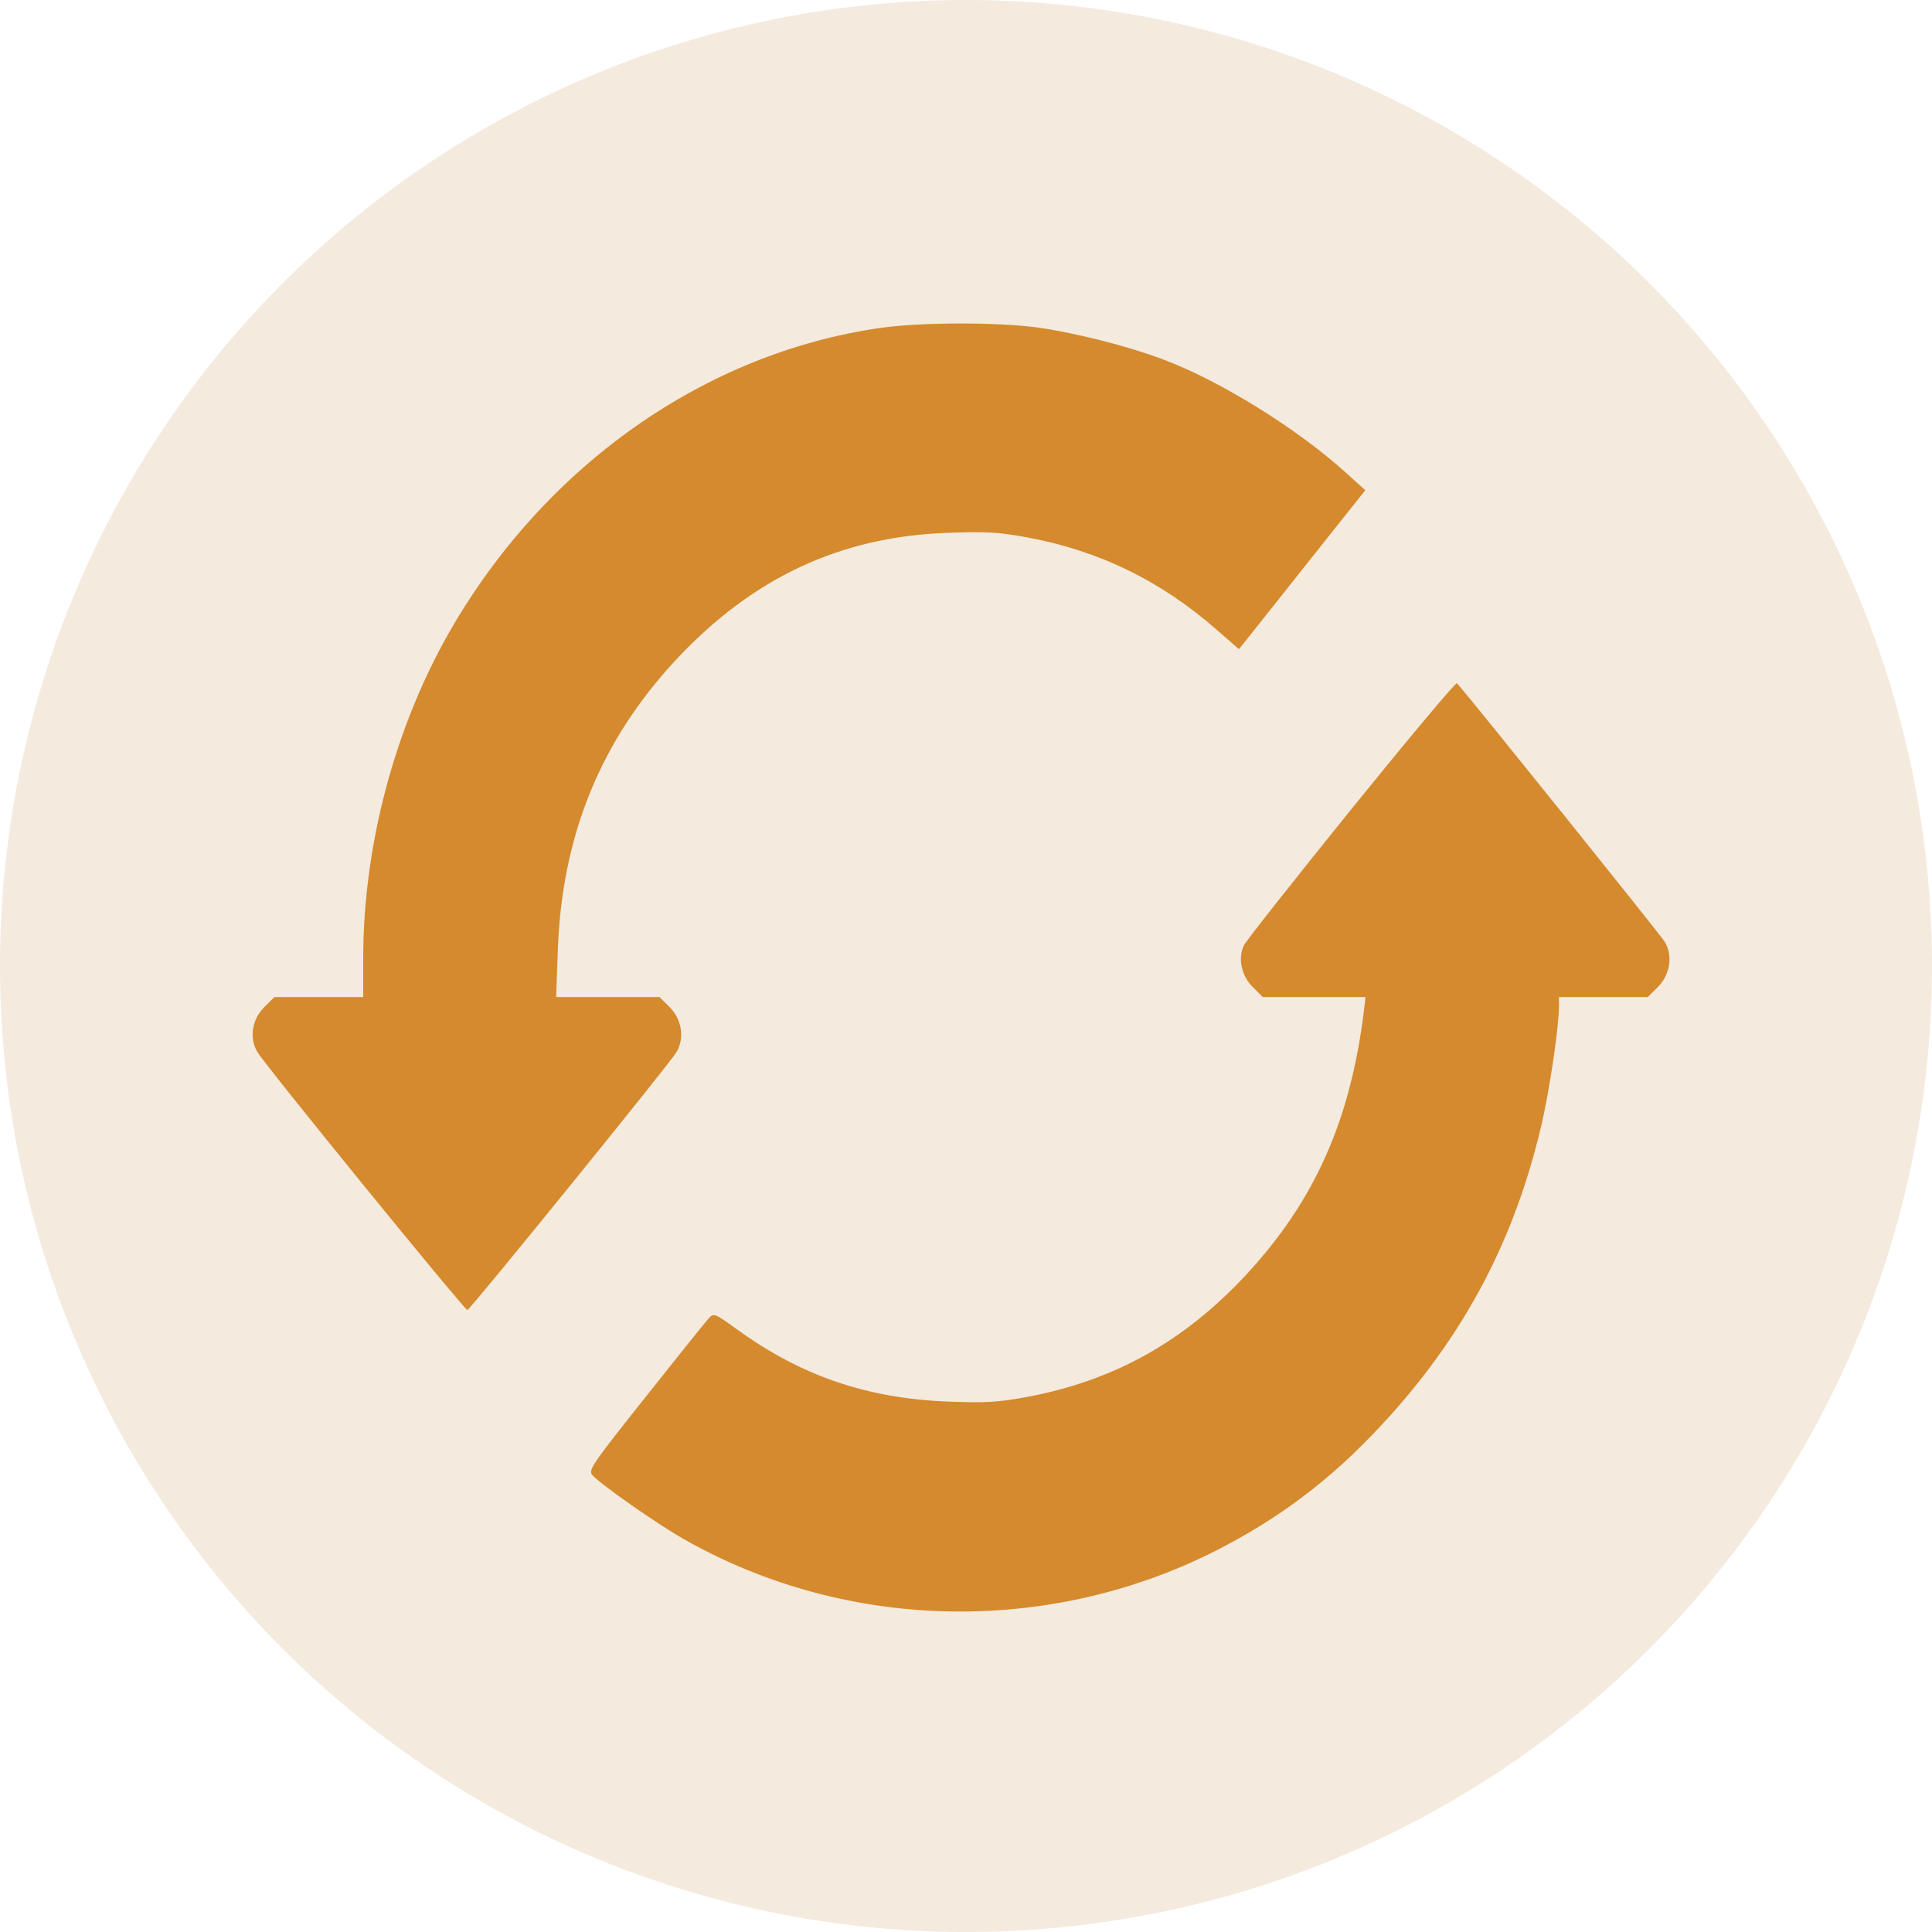 <svg width="15" height="15" viewBox="0 0 15 15" fill="none" xmlns="http://www.w3.org/2000/svg">
<circle cx="7.5" cy="7.5" r="7.5" fill="#C9975A" fill-opacity="0.2"/>
<path fill-rule="evenodd" clip-rule="evenodd" d="M6.829 2.547C5.469 2.744 4.233 3.615 3.495 4.896C3.065 5.645 2.82 6.567 2.82 7.441V7.741H2.475H2.131L2.054 7.817C1.956 7.913 1.933 8.06 1.999 8.169C2.066 8.28 3.609 10.175 3.629 10.171C3.652 10.166 5.198 8.26 5.252 8.169C5.317 8.06 5.294 7.913 5.197 7.817L5.12 7.741H4.719H4.318L4.331 7.376C4.362 6.49 4.662 5.753 5.247 5.124C5.842 4.486 6.522 4.167 7.354 4.137C7.655 4.126 7.749 4.131 7.974 4.172C8.534 4.276 9.013 4.509 9.448 4.891L9.619 5.04L9.692 4.949C9.732 4.899 9.953 4.621 10.182 4.332L10.6 3.806L10.444 3.665C10.067 3.325 9.47 2.955 9.029 2.79C8.756 2.687 8.345 2.583 8.057 2.543C7.74 2.5 7.145 2.501 6.829 2.547ZM10.492 6.282C10.05 6.83 9.674 7.305 9.658 7.339C9.609 7.44 9.638 7.577 9.728 7.665L9.804 7.741H10.203H10.602L10.589 7.851C10.484 8.701 10.206 9.324 9.677 9.895C9.191 10.418 8.647 10.721 7.967 10.847C7.751 10.887 7.653 10.893 7.365 10.882C6.734 10.858 6.223 10.684 5.723 10.322C5.549 10.196 5.541 10.193 5.504 10.234C5.482 10.257 5.262 10.531 5.015 10.843C4.596 11.37 4.567 11.413 4.598 11.451C4.656 11.52 5.098 11.83 5.313 11.952C6.6 12.681 8.2 12.699 9.514 12.001C10.01 11.737 10.395 11.433 10.794 10.99C11.384 10.333 11.758 9.618 11.963 8.754C12.03 8.473 12.104 7.973 12.104 7.808V7.741H12.448H12.793L12.87 7.665C12.967 7.568 12.99 7.422 12.925 7.312C12.895 7.262 11.445 5.457 11.312 5.304C11.303 5.295 10.935 5.735 10.492 6.282Z" fill="#D58A2E"/>
</svg>
